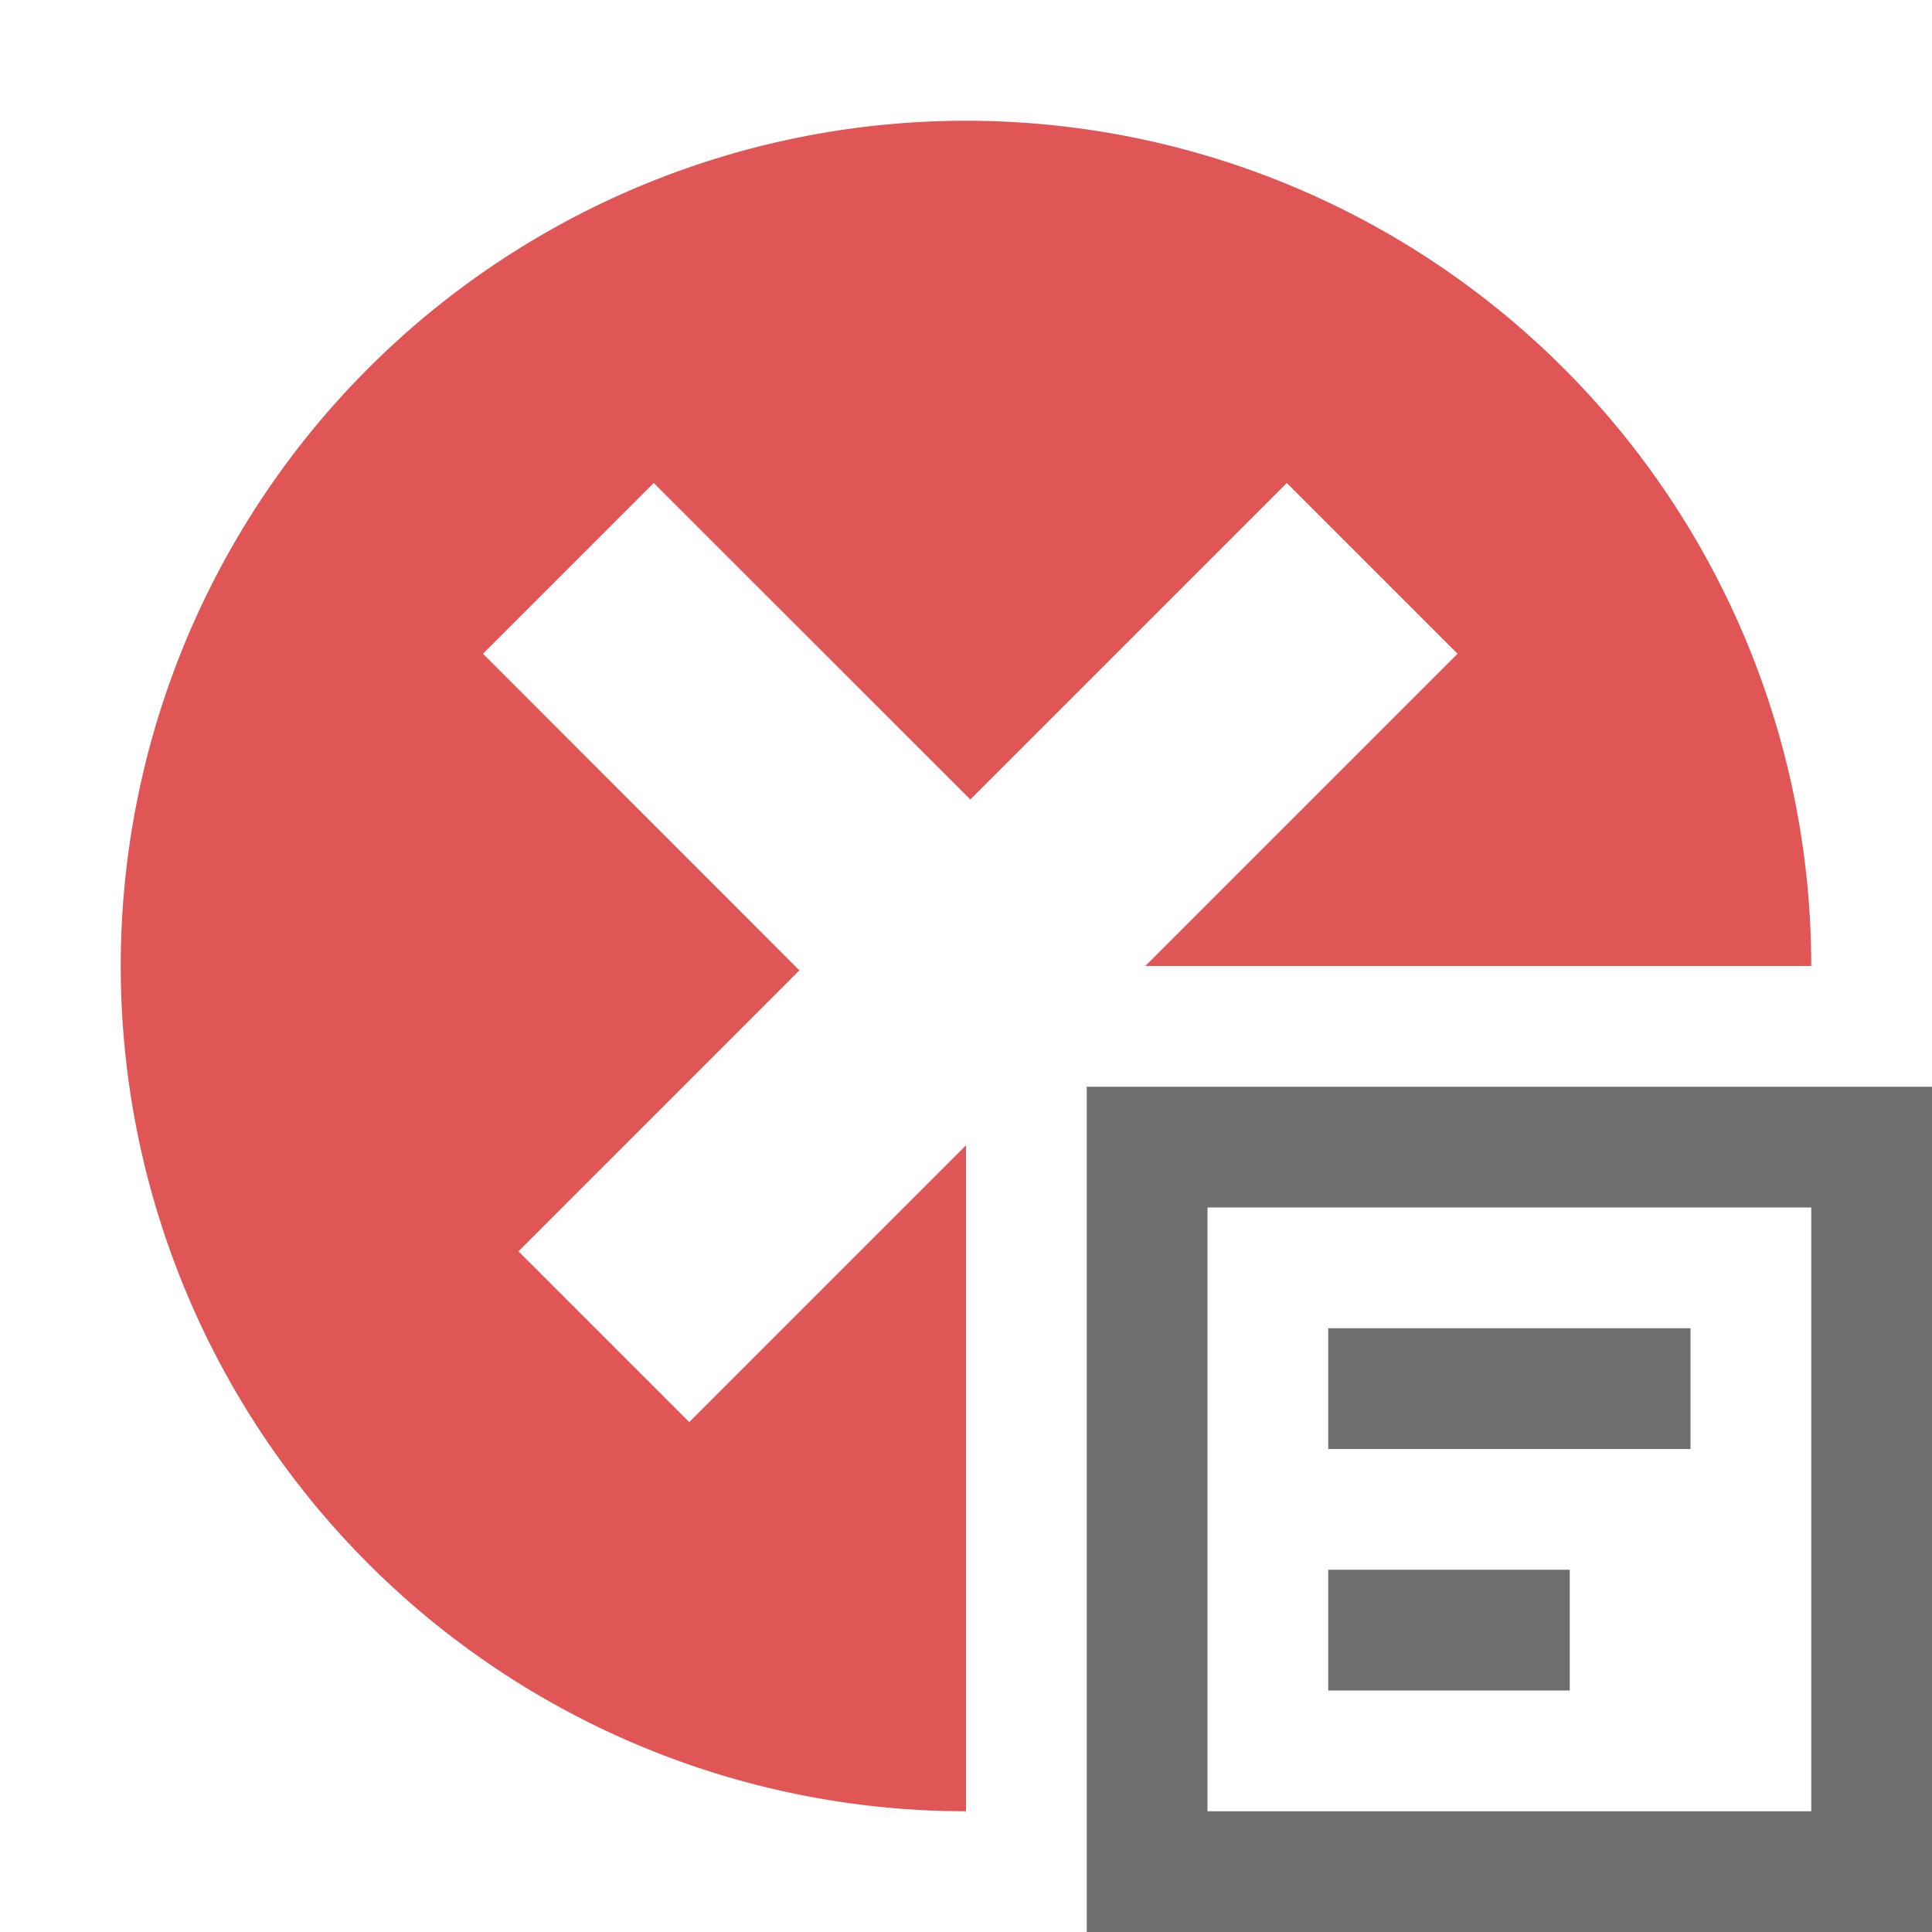 <svg width="16" height="16" viewBox="0 0 16 16" fill="none" xmlns="http://www.w3.org/2000/svg"><path fill-rule="evenodd" clip-rule="evenodd" d="M15 10h-5v5h5v-5zM9 9v7h7V9H9z" fill="#6E6E6E"/><path d="M11 11h3v1h-3v-1zM11 13h2v1h-2v-1z" fill="#6E6E6E"/><path fill-rule="evenodd" clip-rule="evenodd" d="M8 15a7 7 0 1 1 7-7H9.485l2.586-2.586L10.657 4 8.036 6.621 5.414 4 4 5.414 6.62 8.036l-2.326 2.327 1.414 1.414L8 9.485V15z" fill="#E05555"/></svg>